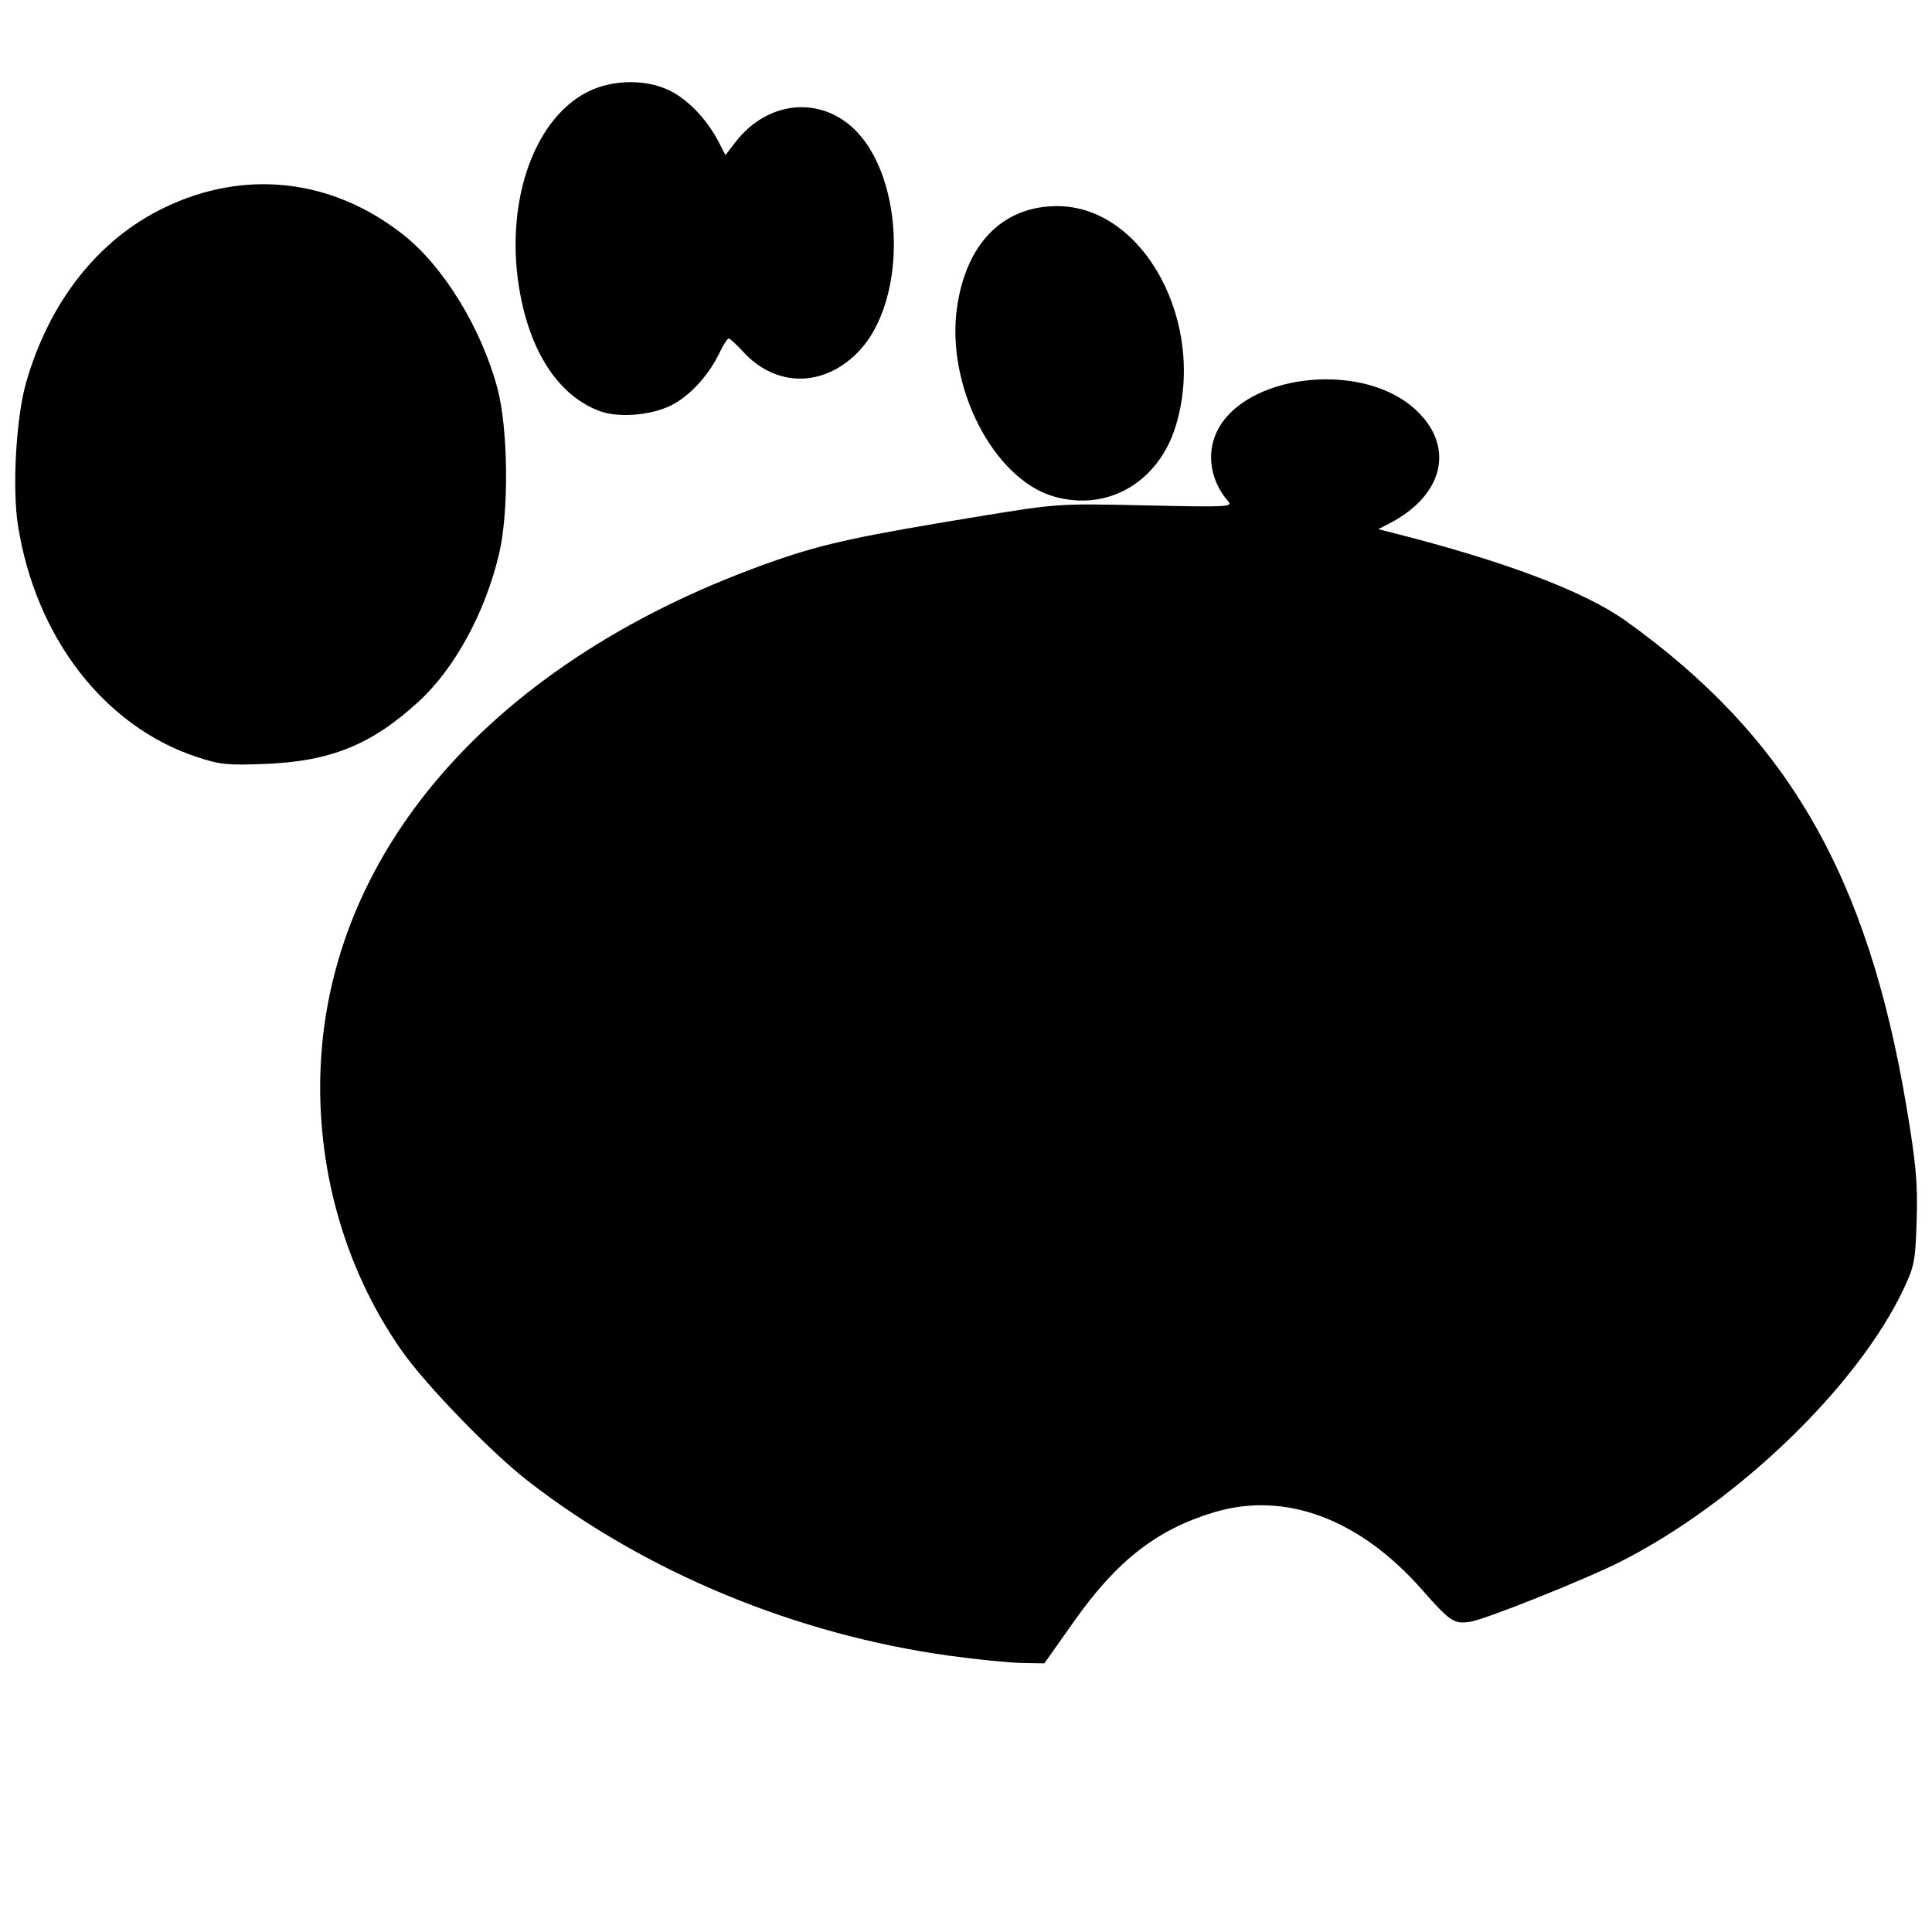 <?xml version="1.0" encoding="UTF-8" standalone="no"?>
<!-- Created with Inkscape (http://www.inkscape.org/) -->

<svg
   xmlns:svg="http://www.w3.org/2000/svg"
   xmlns="http://www.w3.org/2000/svg"
   version="1.1"
   width="525"
   height="525"
   id="svg2894">
  <defs
     id="defs2898" />
  <path
     d="M 258.028,449.929 C 216.236,444.161 175.423,427.251 143.5,402.475 133.446,394.673 115.738,376.4 109.18,367.063 94.835,346.636 87,321.349 87,295.479 87,232.753 133.799,178.834 211.497,152.043 c 12.579,-4.337 22.384,-6.449 54.003,-11.63 21.98,-3.602 22.021,-3.604 45.844,-3.077 22.286,0.494 23.748,0.418 22.371,-1.154 -4.734,-5.406 -5.944,-12.789 -3.085,-18.814 7.347,-15.483 38.463,-19.396 53.292,-6.703 11.637,9.96 8.85,23.711 -6.403,31.593 l -2.981,1.541 4.481,1.137 c 29.972,7.601 51.589,15.79 62.742,23.766 43.962,31.44 65.762,69.17 76.312,132.075 2.591,15.447 3.062,20.666 2.766,30.67 -0.328,11.082 -0.613,12.598 -3.537,18.789 -12.549,26.565 -45.297,58.103 -77.012,74.166 -9.307,4.714 -36.51,15.599 -40.669,16.274 -4.471,0.726 -5.528,0.03 -13.201,-8.69 -16.986,-19.302 -37.262,-26.846 -56.532,-21.034 -15.54,4.687 -26.353,13.107 -38.005,29.597 L 283.788,452 l -6.144,-0.106 c -3.379,-0.058 -12.206,-0.943 -19.616,-1.965 z M 53.37,205.667 C 28.25,197.295 9.649,173.146 4.874,142.705 3.288,132.592 4.381,113.413 7.082,104 13.401,81.971 26.643,65.164 44.515,56.491 66.407,45.867 90.11,48.494 109.473,63.691 c 11,8.634 21.286,25.372 25.691,41.809 2.931,10.937 3.171,33.378 0.479,44.897 -3.703,15.845 -12.009,31.162 -21.776,40.151 C 101.027,202.368 89.929,206.885 72,207.591 61.824,207.991 59.679,207.77 53.37,205.667 z M 286.358,134.909 c -16.393,-4.75 -29.325,-29.972 -26.303,-51.301 2.477,-17.481 12.5,-27.622 27.277,-27.598 23.446,0.037 40.597,31.75 32.219,59.574 -4.654,15.456 -18.576,23.561 -33.194,19.326 z m -123.449,-23.219 c -10.739,-4.022 -18.382,-15.203 -21.487,-31.432 -4.6,-24.043 3.151,-47.582 18.199,-55.267 7.138,-3.645 17.092,-3.542 23.534,0.245 4.815,2.83 9.319,7.818 12.273,13.59 l 1.703,3.327 2.685,-3.491 c 7.946,-10.332 20.805,-12.551 30.376,-5.243 15.616,11.924 17.204,48.031 2.748,62.487 -9.461,9.461 -22.254,9.288 -31.089,-0.422 C 200.106,93.568 198.384,92 198.025,92 c -0.36,0 -1.451,1.672 -2.426,3.715 -2.782,5.833 -7.395,11.081 -12.233,13.916 -5.372,3.148 -14.969,4.114 -20.456,2.059 z"
     id="path2928"
     style="fill:#000000" />
</svg>
